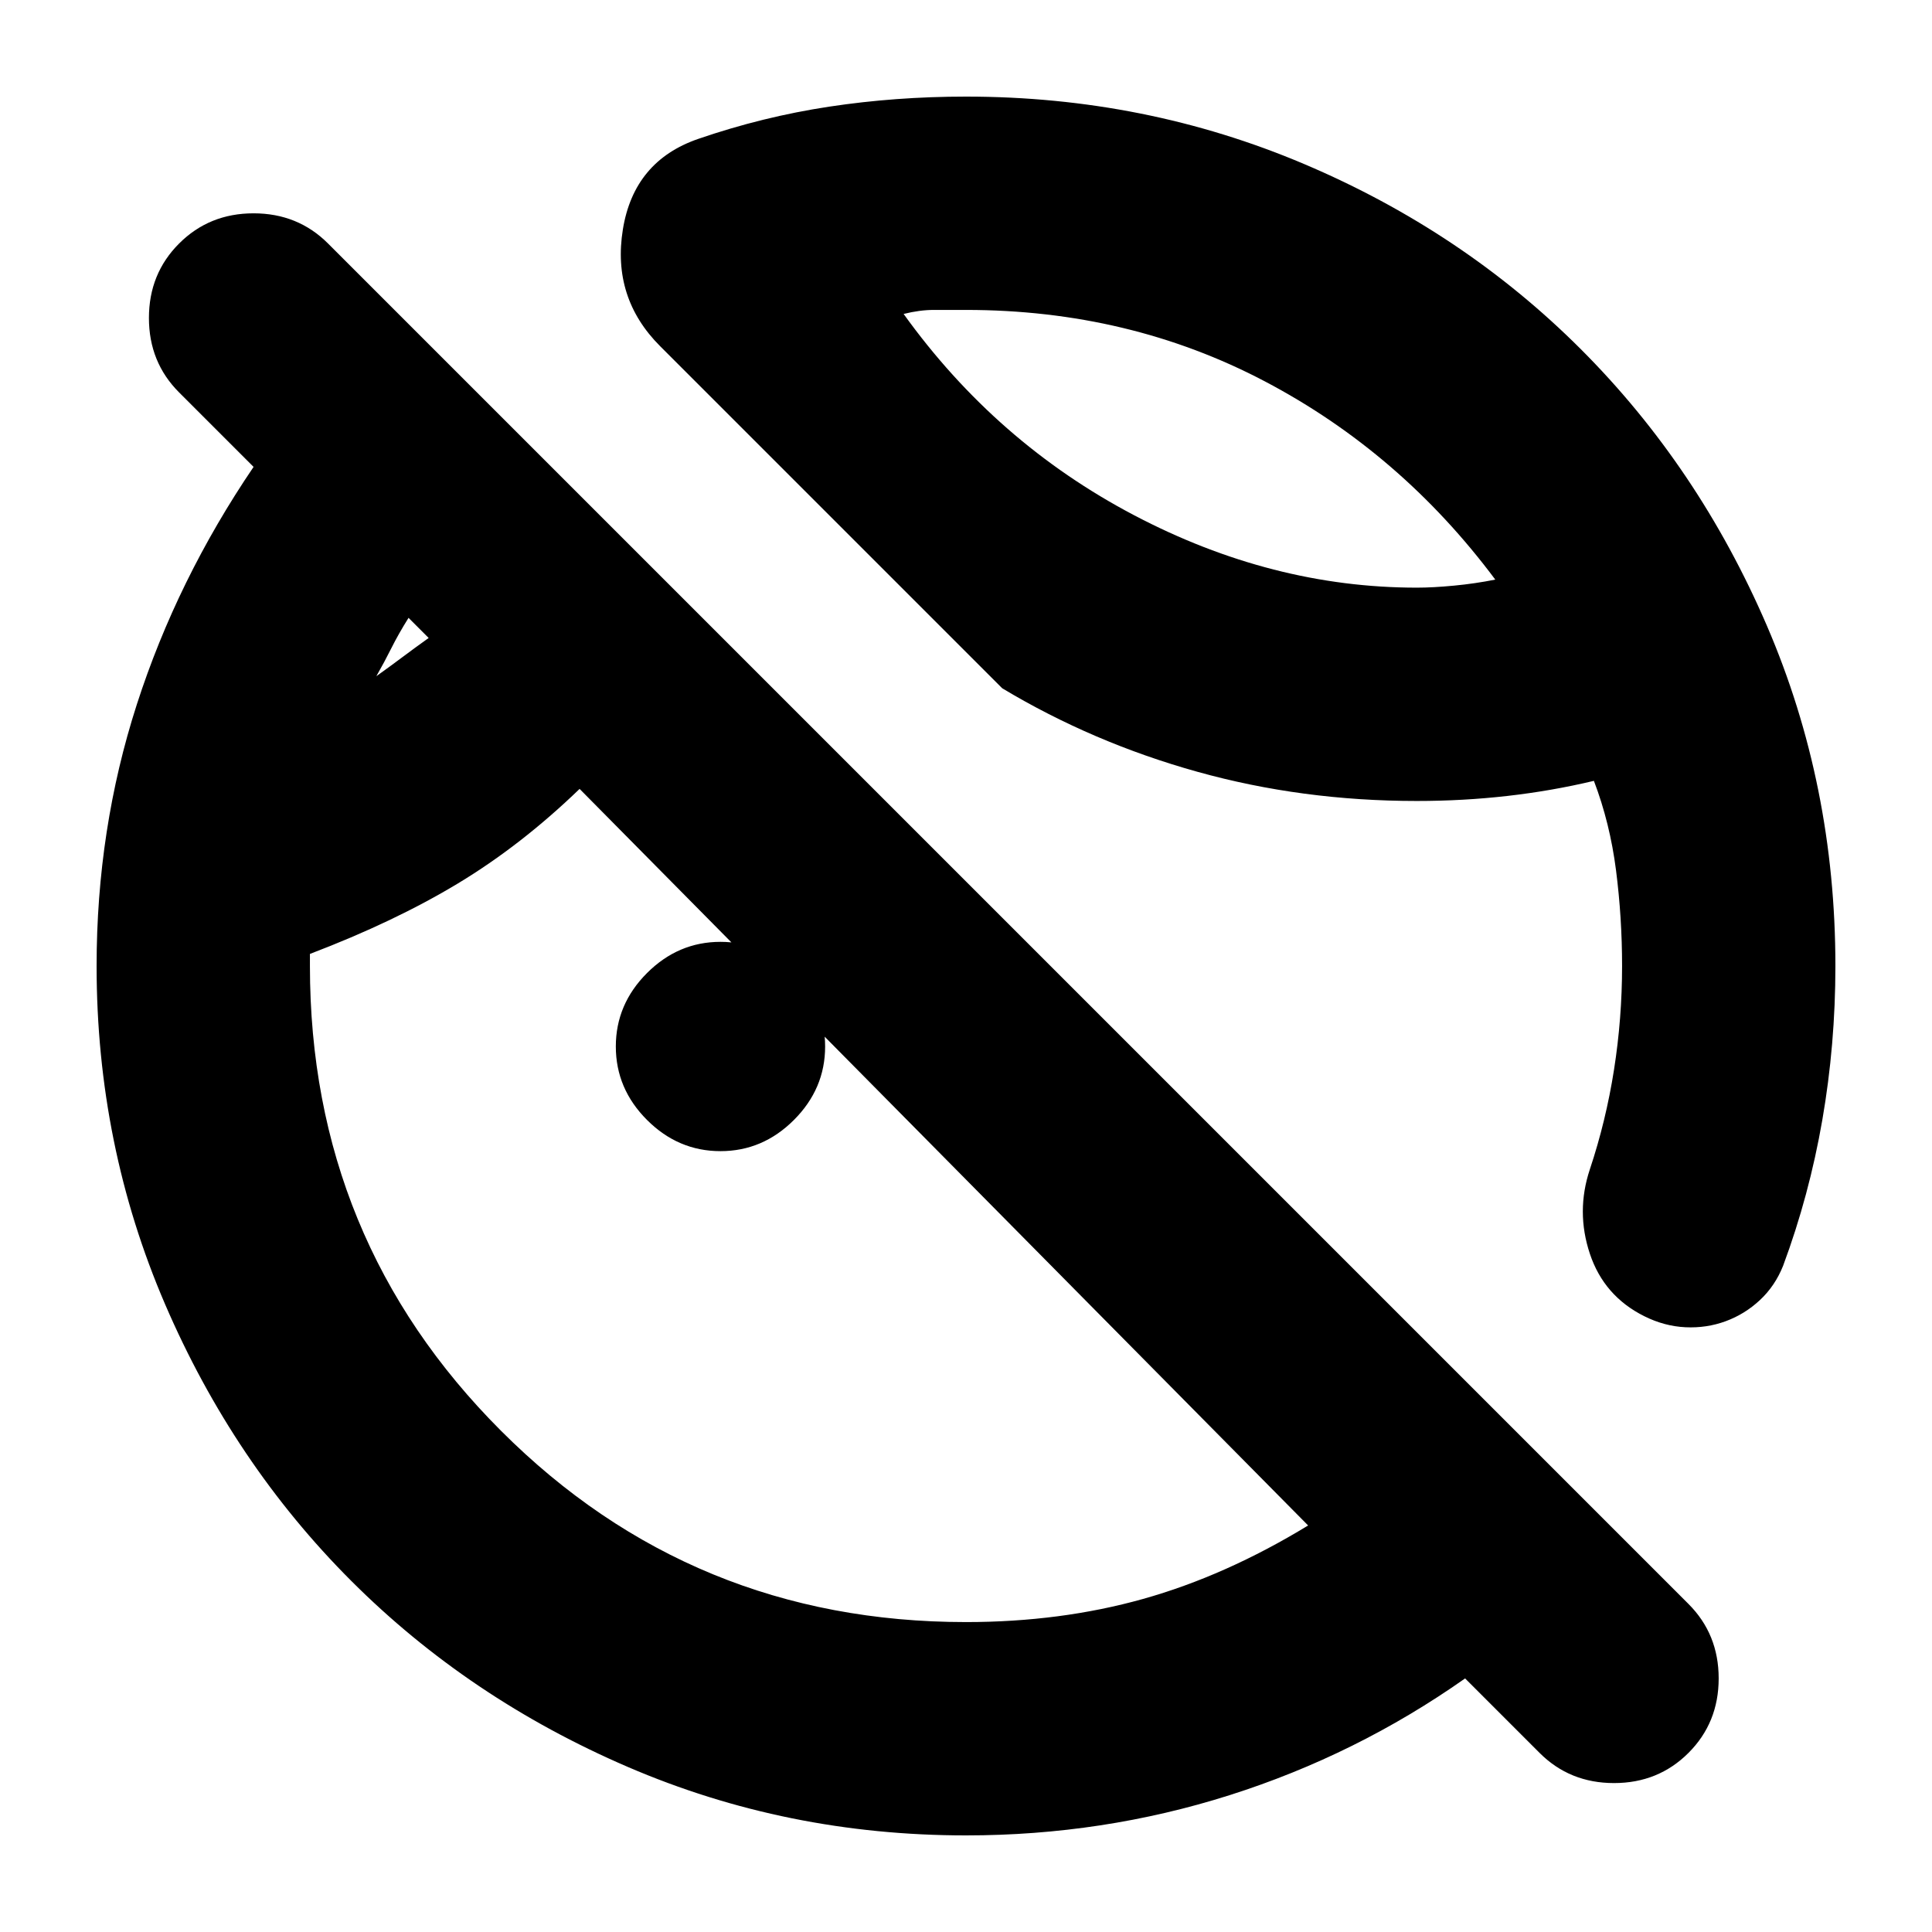 <svg xmlns="http://www.w3.org/2000/svg" height="24" viewBox="0 -960 960 960" width="24"><path d="m765-89-37-37q-54 38-117 58T480-48q-89 0-168-34t-137.5-92.5Q116-233 82-312T48-480q0-68 20-130t58-118l-37-37q-15-15-15-37t15-37q15-15 37-15t37 15l676 676q15 15 15 37t-15 37q-15 15-37 15t-37-15Zm147-391q0 39-6.5 76.5T886-331q-4 10-11.5 17t-17 10.5q-9.5 3.5-20 3T817-306q-20-10-27-31t0-42q8-24 12-49.5t4-51.5q0-24-3-47.5T792-572q-21 5-43 7.5t-45 2.5q-57 0-109-14.5T498-618L328-788q-24-24-18.5-58t37.5-45q32-11 65-16t68-5q89 0 168 33.5t137.5 92Q844-728 878-649t34 169ZM596-737ZM187-624q7-5 13-9.5t13-9.5l-10-10q-5 8-8.5 15t-7.5 14Zm262-180q46 64 114.5 100T704-668q8 0 18.5-1t20.5-3q-47-63-114.5-98.5T480-806h-16q-7 0-15 2ZM200-639Zm158 251q-21 0-36.5-15.5T306-440q0-21 15.5-36.5T358-492q21 0 36.5 15.5T410-440q0 21-15.5 36.5T358-388Zm122 234q47 0 88-11.5t82-36.5L288-568q-29 28-60.5 47T154-486v6q0 136 95 231t231 95Z"/></svg>
